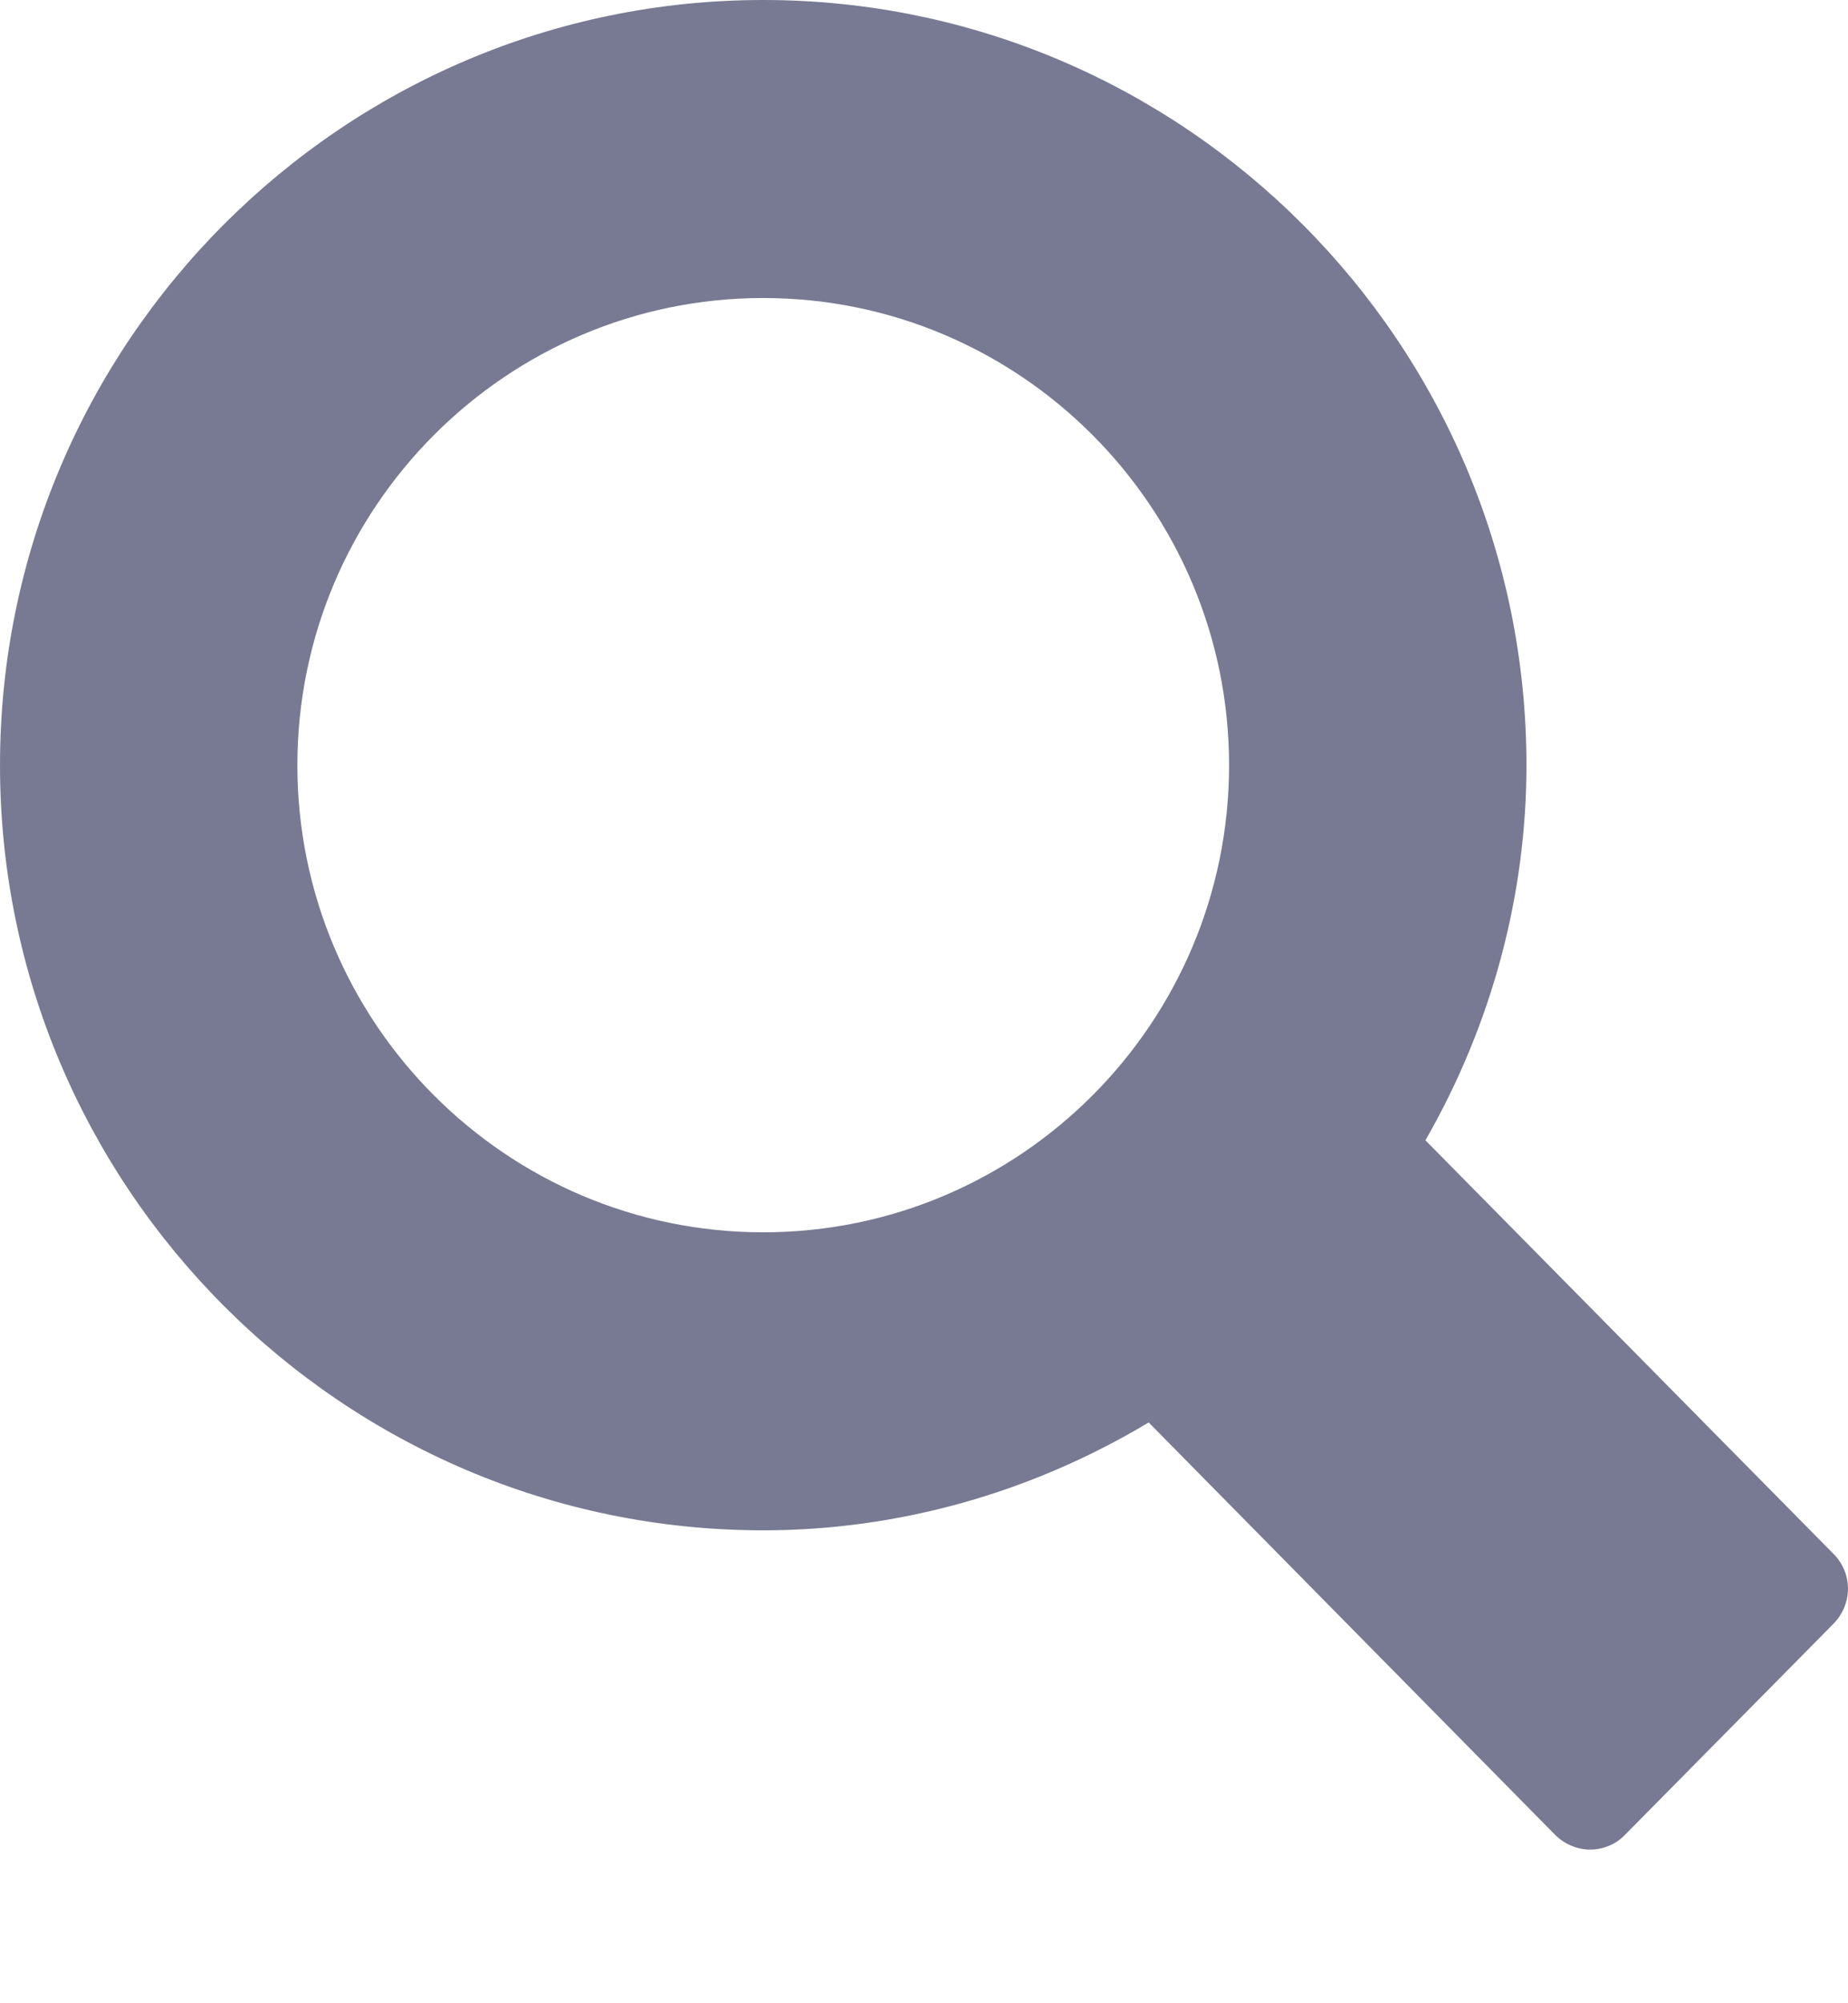 <svg width="12" height="13" viewBox="0 0 12 13" fill="none" xmlns="http://www.w3.org/2000/svg">
<path d="M11.906 10.084L9.256 7.4C9.688 6.647 9.912 5.809 9.912 4.966C9.912 2.228 7.688 0 4.956 0C2.225 0 0 2.228 0 4.966C0 7.703 2.225 9.931 4.956 9.931C5.828 9.931 6.691 9.691 7.459 9.231L10.097 11.906C10.156 11.966 10.241 12.003 10.325 12.003C10.409 12.003 10.494 11.969 10.553 11.906L11.906 10.537C12.031 10.409 12.031 10.209 11.906 10.084ZM4.956 1.934C6.625 1.934 7.981 3.294 7.981 4.966C7.981 6.638 6.625 7.997 4.956 7.997C3.288 7.997 1.931 6.638 1.931 4.966C1.931 3.294 3.288 1.934 4.956 1.934Z" fill="#777A92"/>
</svg>
